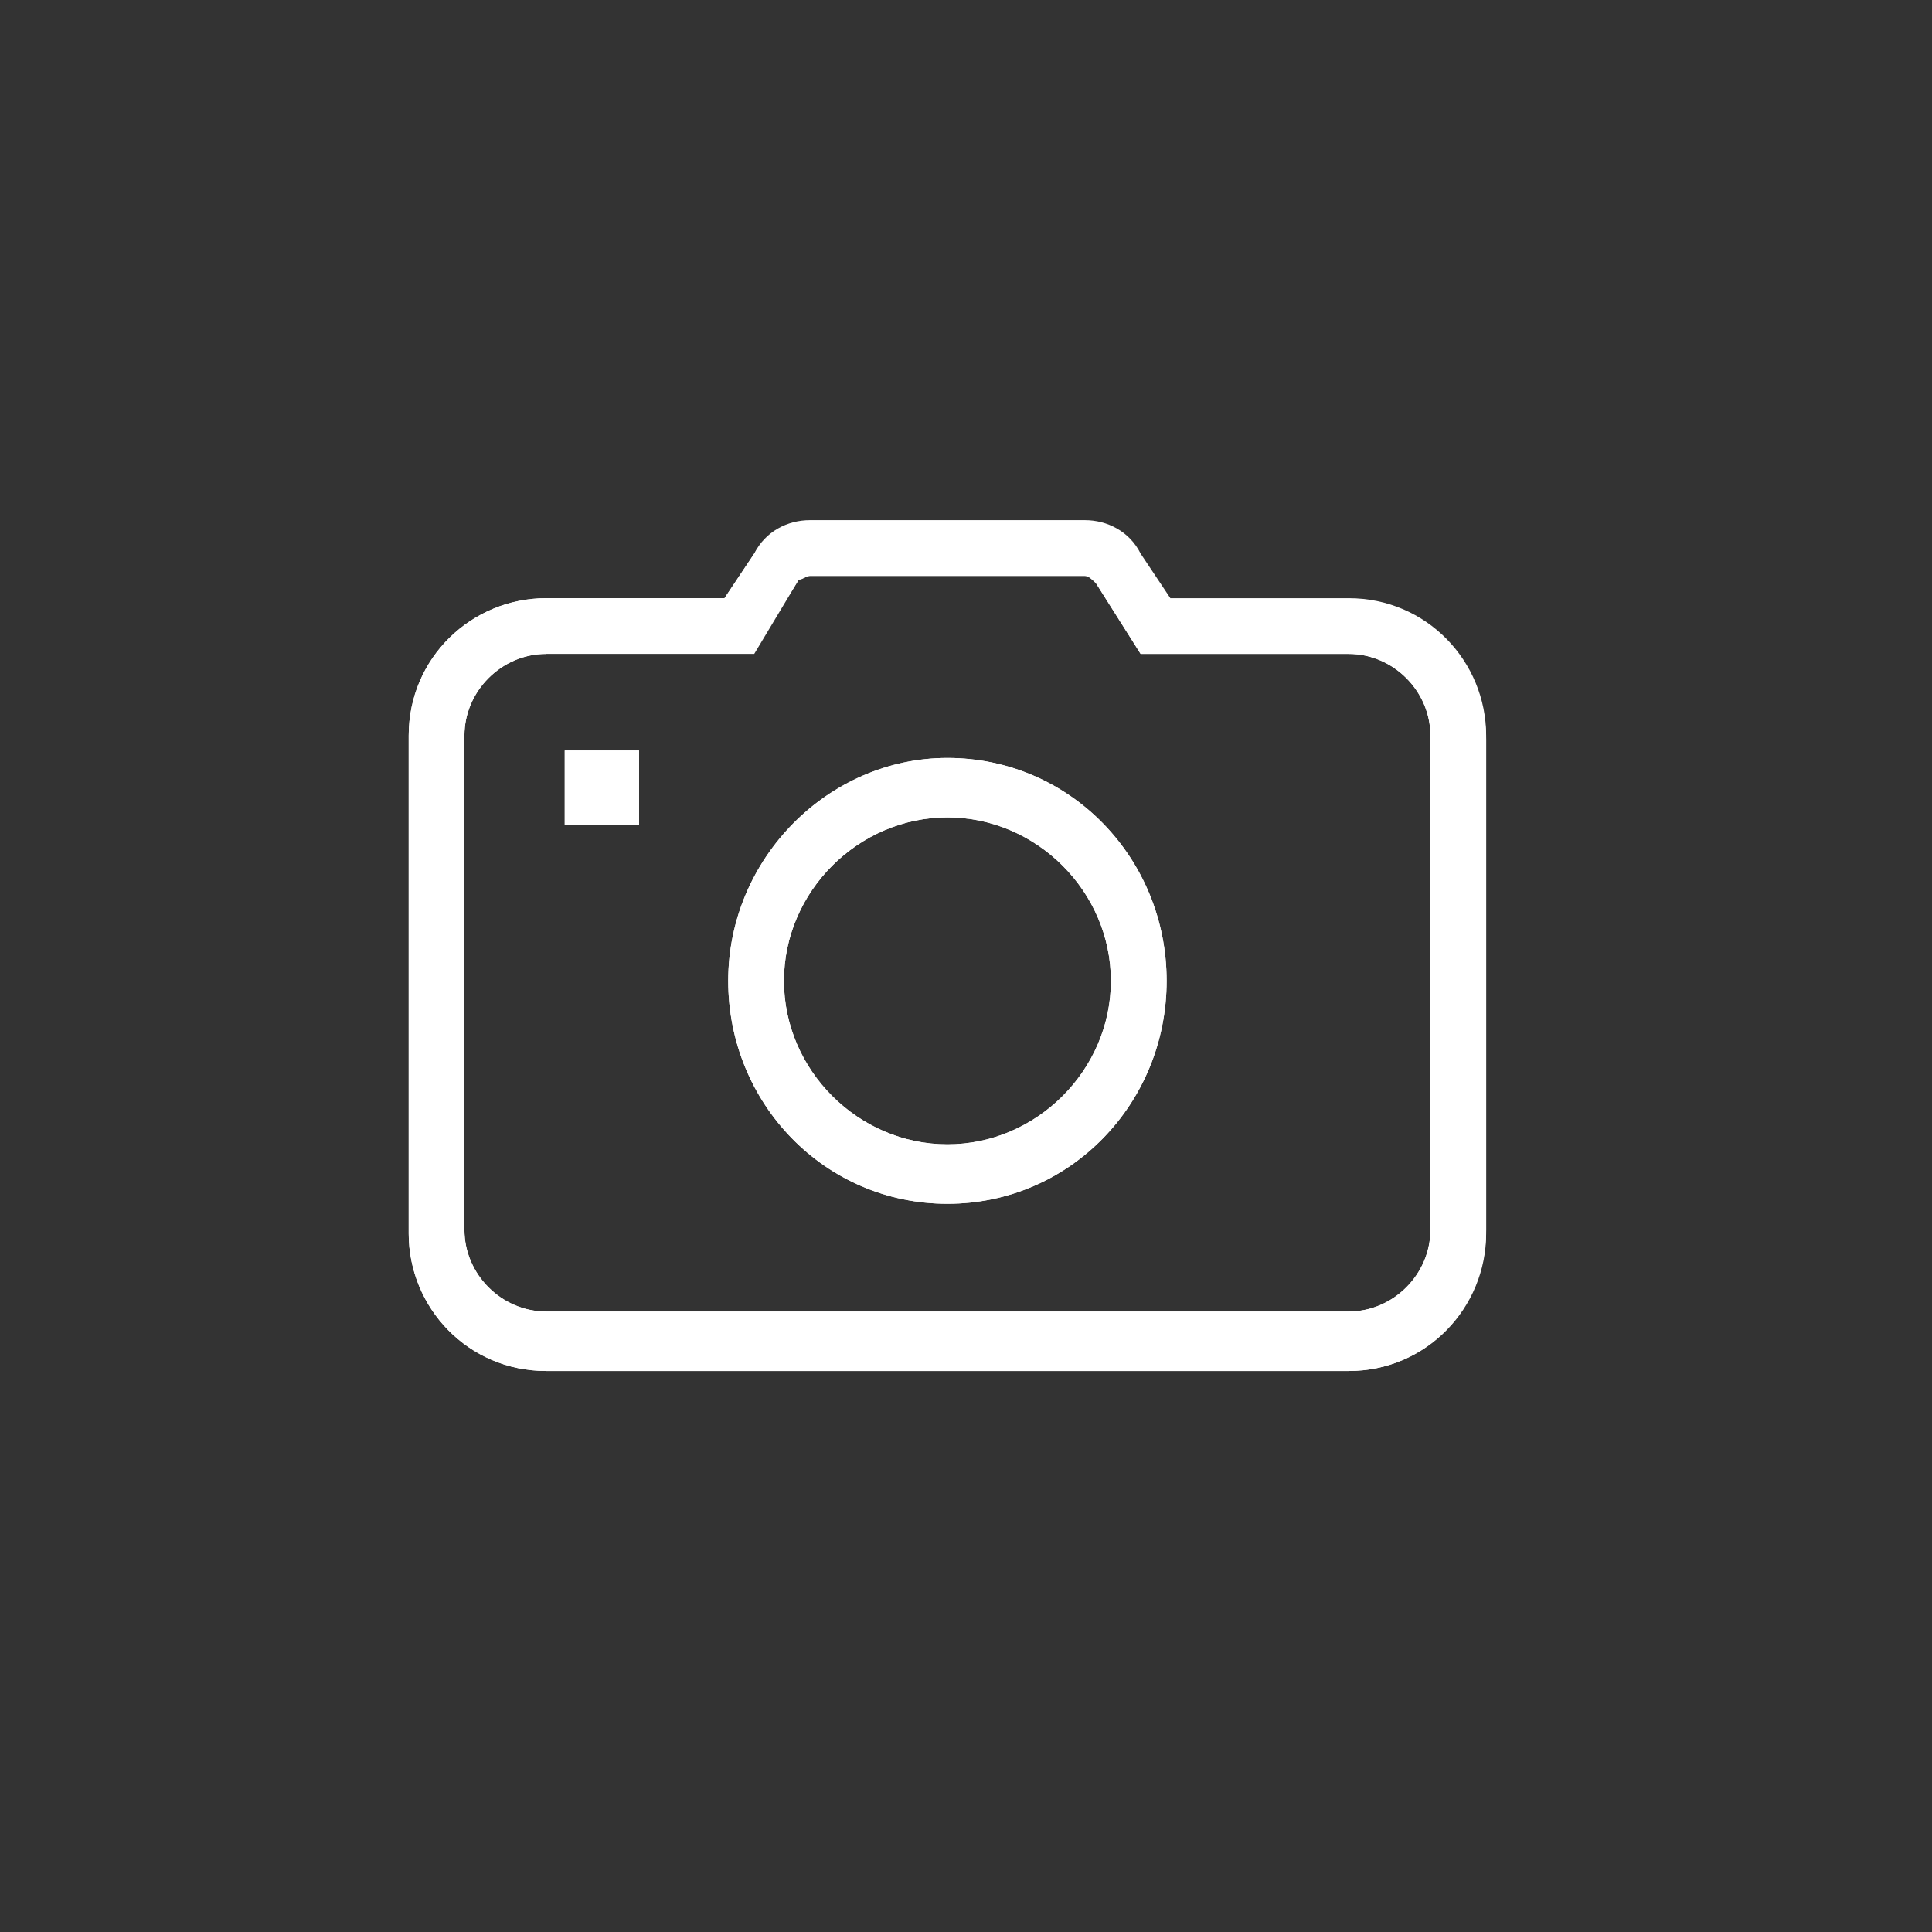 <?xml version="1.0" encoding="utf-8"?>
<!-- Generator: Adobe Illustrator 21.1.0, SVG Export Plug-In . SVG Version: 6.00 Build 0)  -->
<svg version="1.1" id="Layer_1" xmlns="http://www.w3.org/2000/svg" xmlns:xlink="http://www.w3.org/1999/xlink" x="0px" y="0px"
	 viewBox="0 0 52 52" style="enable-background:new 0 0 52 52;" xml:space="preserve">
<rect x="0" y="0" width="52" height="52" fill="#333333" stroke="none"/>
<style type="text/css">
	.st0{fill:#FFFFFF;}
</style>
<title>snapSelected</title>
<desc>Created with Sketch.</desc>
<g id="Page-1">
	<g id="main" transform="translate(-35, -368)">
		<g id="snapSelected" transform="translate(35, 368)">
			<g id="snap" transform="translate(11, 14)">
				<path id="Fill-1" class="st0" d="M14.5,8c-2.4,0-4.4,2-4.4,4.4s2,4.4,4.4,4.4s4.4-2,4.4-4.4S16.9,8,14.5,8z M14.5,18.4
					c-3.3,0-5.9-2.7-5.9-6s2.7-6,5.9-6c3.3,0,5.9,2.7,5.9,6S17.8,18.4,14.5,18.4z"/>
				<path id="Fill-3" class="st0" d="M3.7,3.6c-1.2,0-2.2,1-2.2,2.2v13.3c0,1.2,1,2.2,2.2,2.2h21.6c1.2,0,2.2-1,2.2-2.2V5.8
					c0-1.2-1-2.2-2.2-2.2h-5.6l-1.2-1.9c-0.1-0.1-0.2-0.2-0.3-0.2h-7.4c-0.1,0-0.2,0.1-0.3,0.1L9.3,3.6H3.7z M25.3,22.9H3.7
					c-2.1,0-3.7-1.7-3.7-3.7V5.8c0-2.1,1.7-3.7,3.7-3.7h4.8l0.8-1.2C9.6,0.3,10.2,0,10.8,0h7.4c0.6,0,1.2,0.3,1.5,0.9l0.8,1.2h4.8
					c2.1,0,3.7,1.7,3.7,3.7v13.3C29,21.2,27.4,22.9,25.3,22.9L25.3,22.9z"/>
				<polygon id="Fill-6" class="st0" points="4.2,8.2 6.2,8.2 6.2,6.2 4.2,6.2 				"/>
			</g>
		</g>
	</g>
</g>
<g id="Page-1_1_">
	<g id="main_1_" transform="translate(-46, -382)">
		<g id="iconsSelected" transform="translate(35, 112)">
			<g id="snapSelected_1_" transform="translate(0, 256)">
				<g id="snap_1_" transform="translate(11, 14)">
					<path id="Fill-1_1_" class="st0" d="M25.5,22c-2.4,0-4.4,2-4.4,4.4s2,4.4,4.4,4.4s4.4-2,4.4-4.4S27.9,22,25.5,22z M25.5,32.4
						c-3.3,0-5.9-2.7-5.9-6s2.7-6,5.9-6c3.3,0,5.9,2.7,5.9,6S28.8,32.4,25.5,32.4z"/>
					<path id="Fill-3_1_" class="st0" d="M14.7,17.6c-1.2,0-2.2,1-2.2,2.2v13.3c0,1.2,1,2.2,2.2,2.2h21.6c1.2,0,2.2-1,2.2-2.2V19.8
						c0-1.2-1-2.2-2.2-2.2h-5.6l-1.2-1.9c-0.1-0.1-0.2-0.2-0.3-0.2h-7.4c-0.1,0-0.2,0.1-0.3,0.1l-1.2,1.9H14.7z M36.3,36.9H14.7
						c-2.1,0-3.7-1.7-3.7-3.7V19.8c0-2.1,1.7-3.7,3.7-3.7h4.8l0.8-1.2c0.3-0.5,0.9-0.8,1.5-0.8h7.4c0.6,0,1.2,0.3,1.5,0.9l0.8,1.2
						h4.8c2.1,0,3.7,1.7,3.7,3.7v13.3C40,35.2,38.4,36.9,36.3,36.9L36.3,36.9z"/>
					<polygon id="Fill-6_1_" class="st0" points="15.2,22.2 17.2,22.2 17.2,20.2 15.2,20.2 					"/>
				</g>
			</g>
		</g>
	</g>
</g>
</svg>
